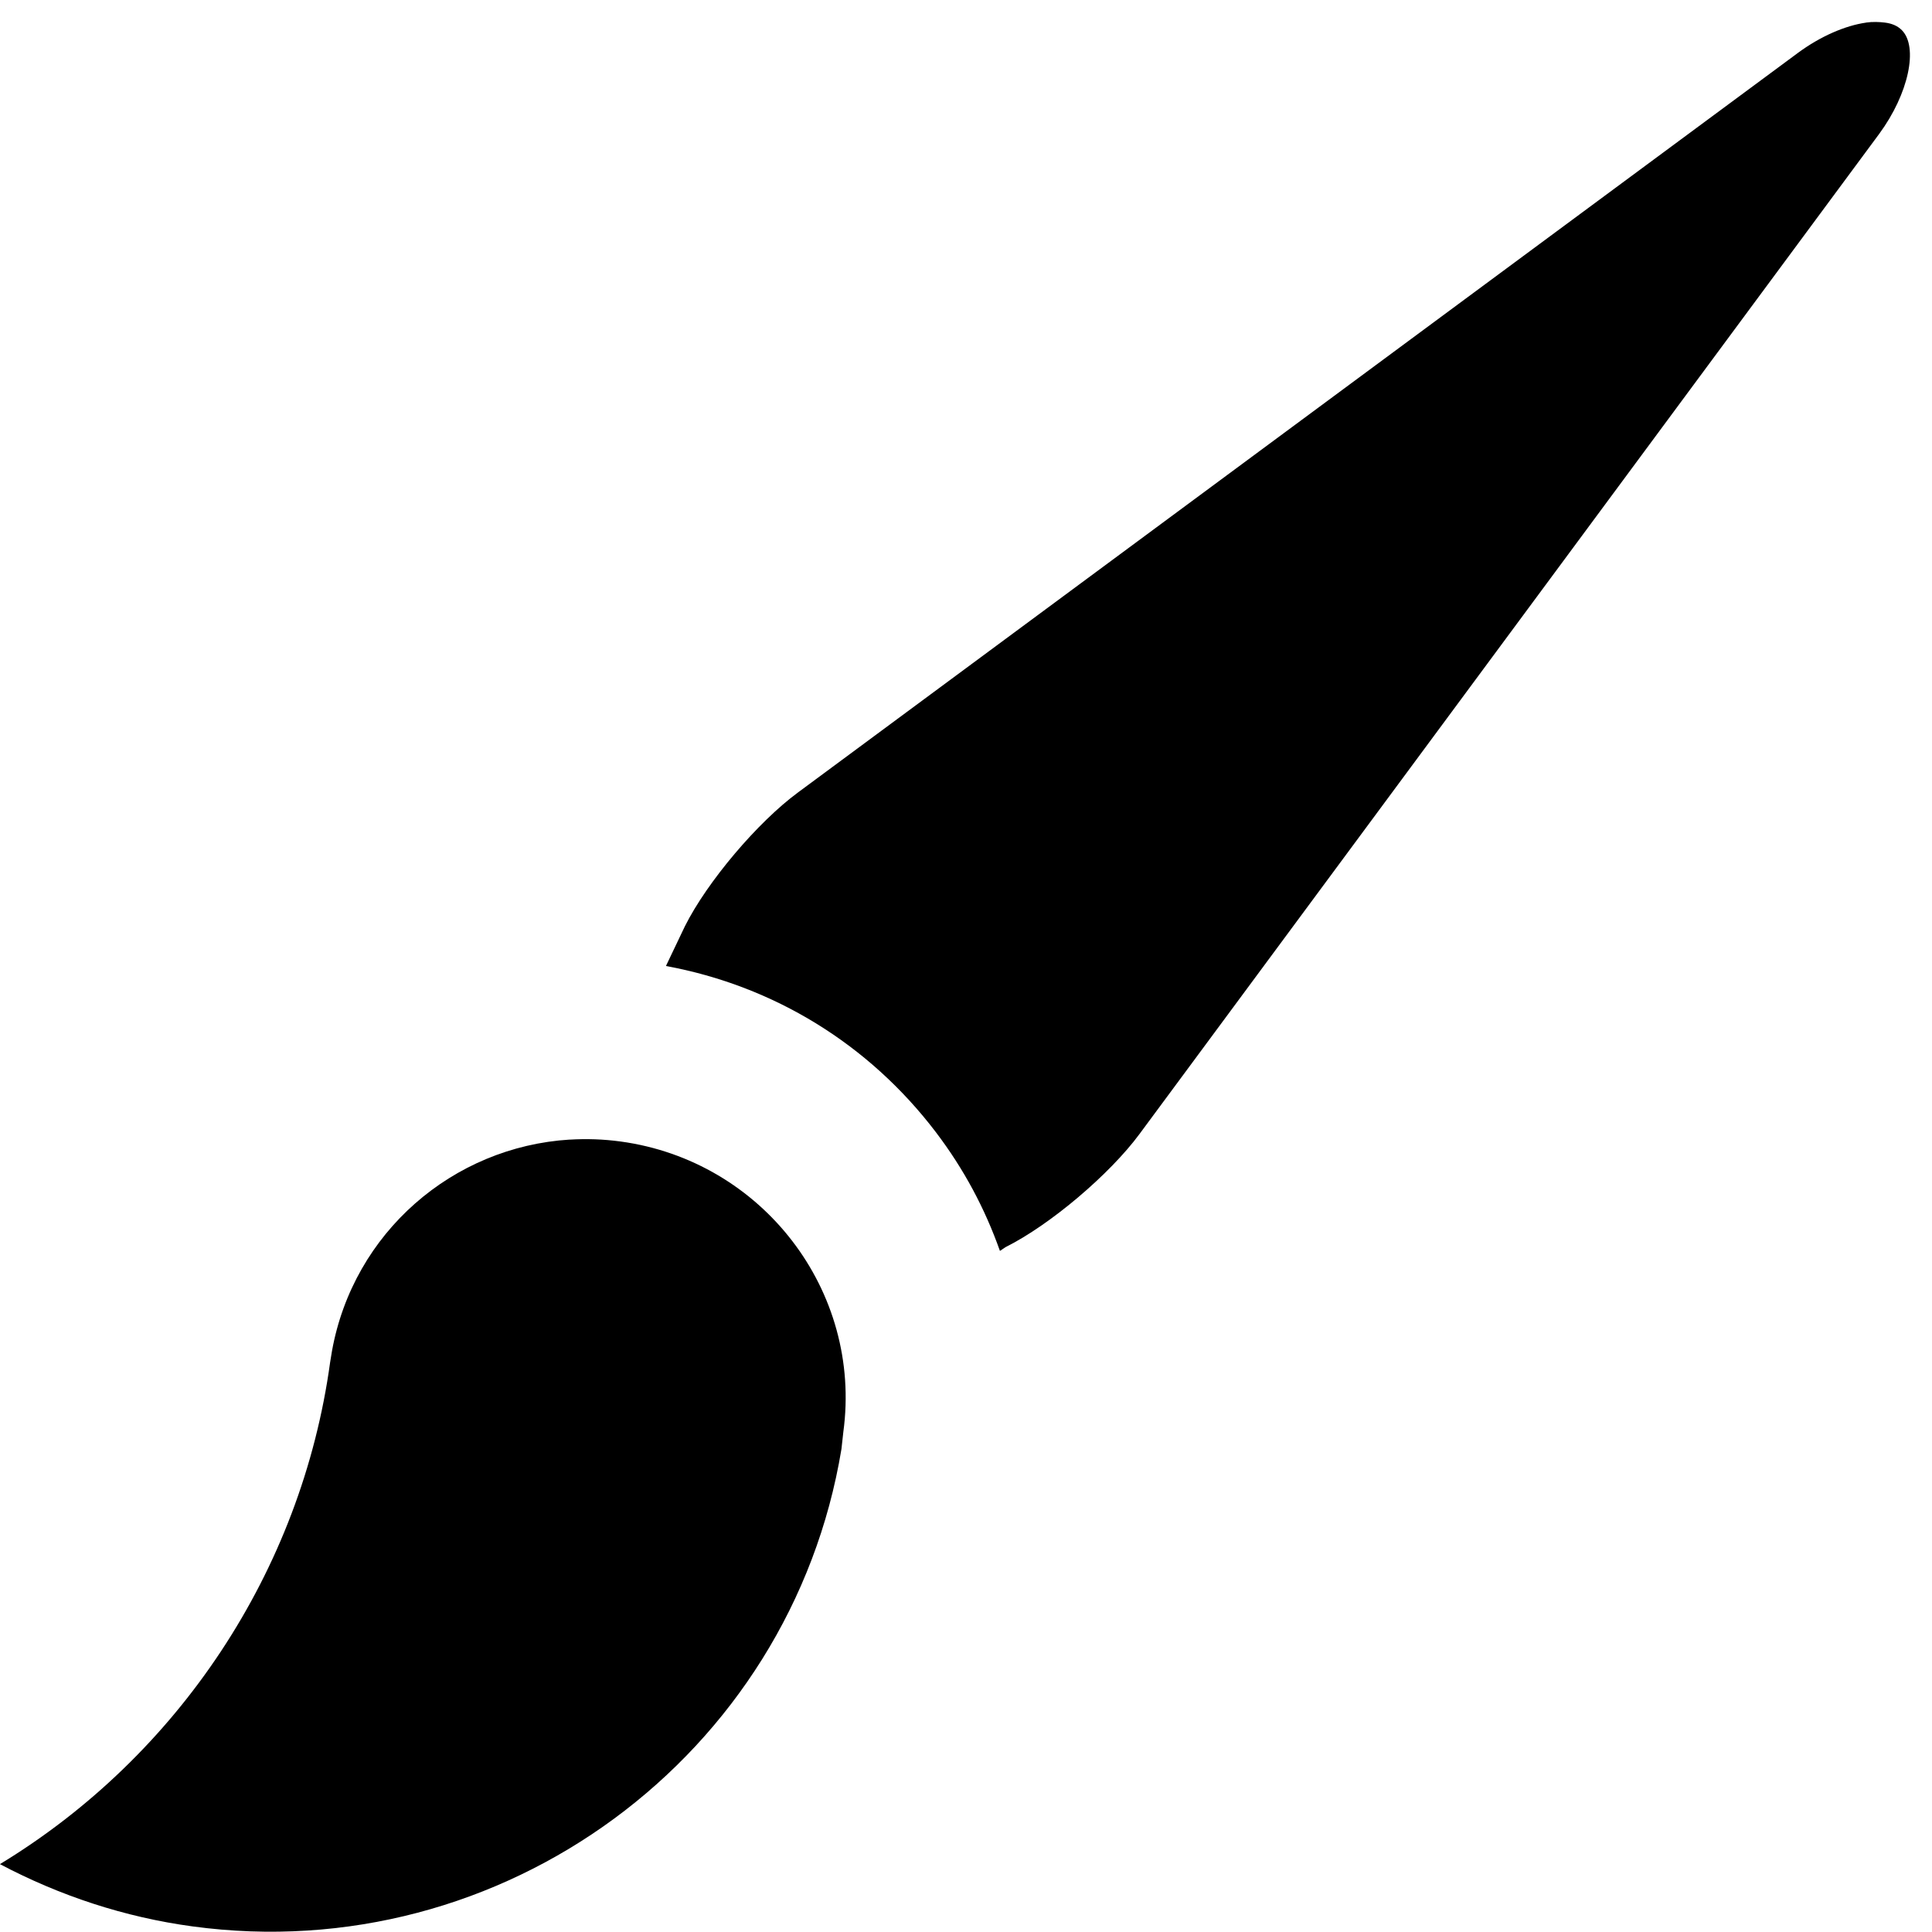 <svg xmlns="http://www.w3.org/2000/svg" version="1.1" width="32" height="32" data-icon="brush" viewBox="0 0 32 32">
  <path d="M30.906.375c-.338.048-.75.223-1.125.5l-16.563 12.25c-.667.491-1.505 1.478-1.875 2.219l-.313.656c1.786.329 3.36 1.293 4.469 2.75.466.613.813 1.264 1.063 1.969l.094-.063c.741-.37 1.728-1.209 2.219-1.875l12.25-16.563c.491-.667.651-1.442.375-1.719-.069-.069-.16-.11-.281-.125-.091-.011-.2-.016-.313 0zm-21.469 18.5c-1.937.12-3.583 1.537-3.938 3.5l-.031.188c-.475 3.468-2.519 6.521-5.469 8.313.993.525 2.067.879 3.188 1.031 5.136.699 9.911-2.825 10.75-7.906l.031-.281c.318-2.342-1.344-4.494-3.688-4.813-.285-.039-.567-.048-.844-.031z"
  />
</svg>